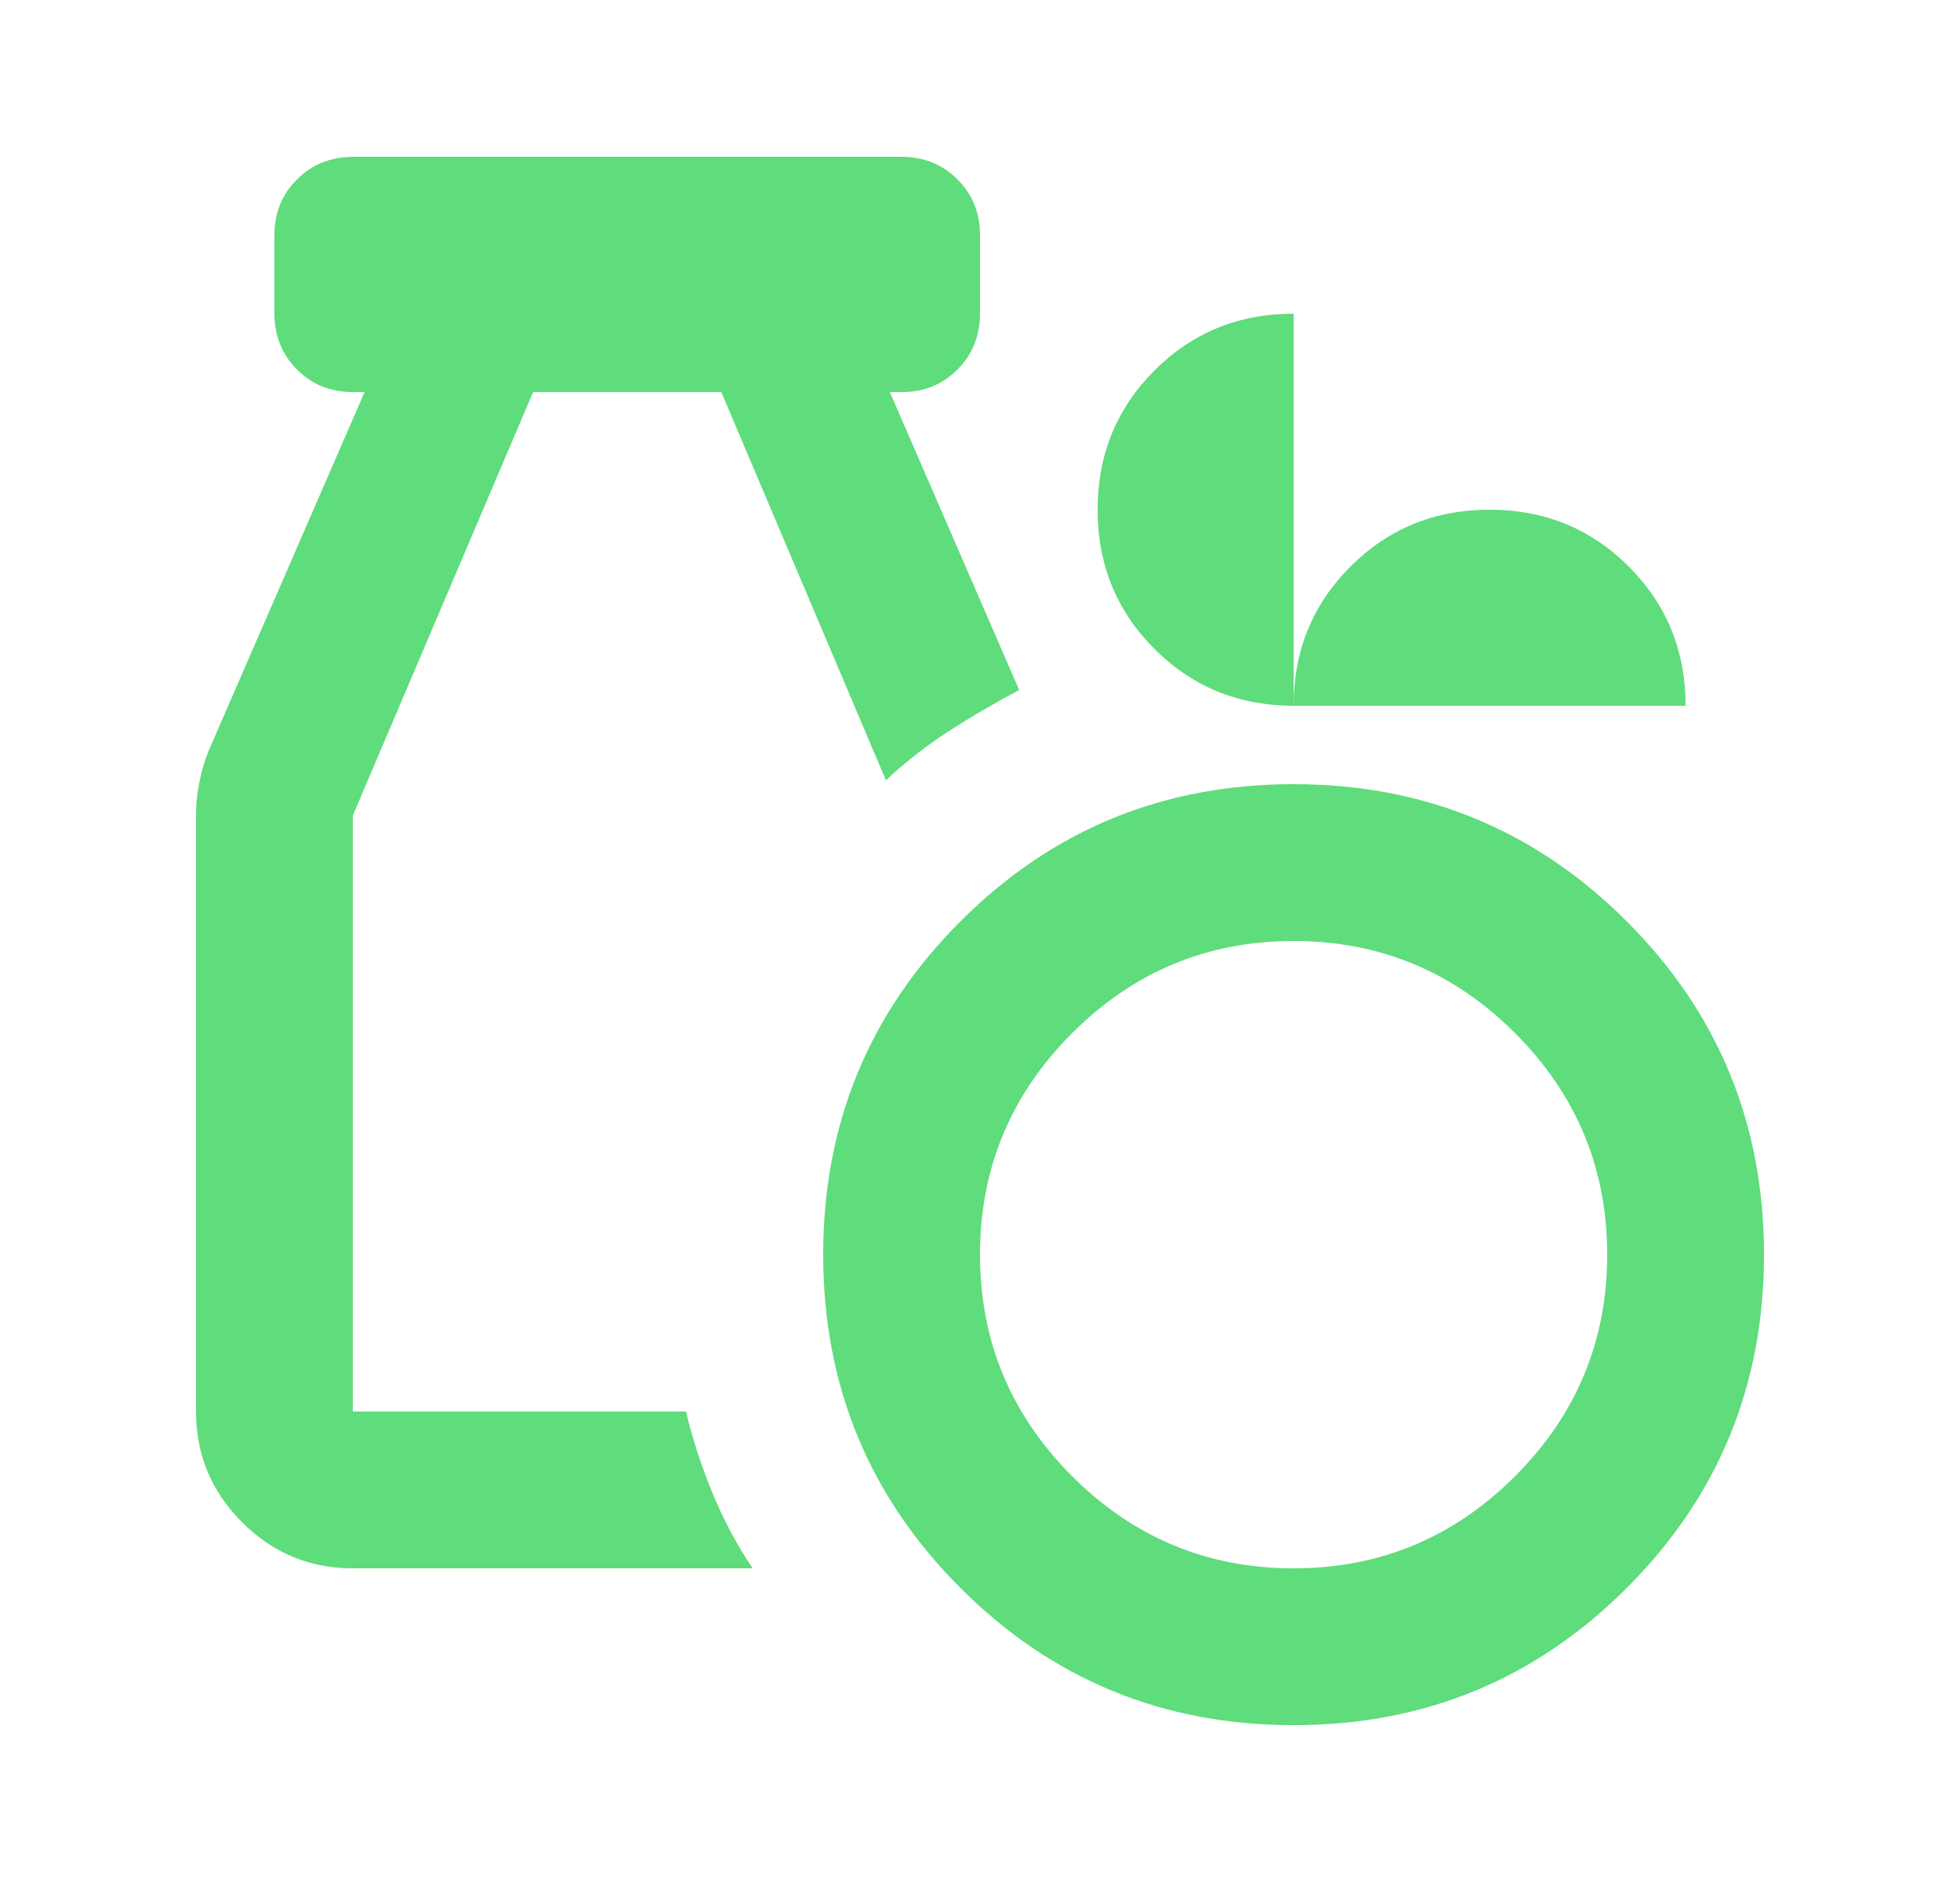 <svg width="25" height="24" viewBox="0 0 25 24" fill="none" xmlns="http://www.w3.org/2000/svg">
<path d="M16.5 22C14.833 22 13.417 21.417 12.25 20.25C11.083 19.083 10.5 17.667 10.5 16C10.5 14.333 11.083 12.917 12.25 11.75C13.417 10.583 14.833 10 16.5 10C18.167 10 19.583 10.583 20.75 11.75C21.917 12.917 22.5 14.333 22.5 16C22.5 17.667 21.917 19.083 20.75 20.25C19.583 21.417 18.167 22 16.5 22ZM16.5 20C17.6 20 18.542 19.608 19.325 18.825C20.108 18.042 20.5 17.1 20.5 16C20.5 14.9 20.108 13.958 19.325 13.175C18.542 12.392 17.6 12 16.5 12C15.4 12 14.458 12.392 13.675 13.175C12.892 13.958 12.5 14.9 12.5 16C12.5 17.1 12.892 18.042 13.675 18.825C14.458 19.608 15.4 20 16.5 20ZM4.5 20C3.95 20 3.479 19.804 3.088 19.413C2.697 19.022 2.501 18.551 2.5 18V10.4C2.5 10.267 2.513 10.133 2.538 10C2.563 9.867 2.601 9.733 2.65 9.6L4.65 5H4.5C4.217 5 3.979 4.904 3.788 4.712C3.597 4.52 3.501 4.283 3.5 4V3C3.5 2.717 3.596 2.479 3.788 2.288C3.98 2.097 4.217 2.001 4.5 2H11.5C11.783 2 12.021 2.096 12.213 2.288C12.405 2.48 12.501 2.717 12.5 3V4C12.5 4.283 12.404 4.521 12.212 4.713C12.02 4.905 11.783 5.001 11.5 5H11.35L13 8.8C12.683 8.967 12.383 9.142 12.1 9.325C11.817 9.508 11.55 9.717 11.3 9.95L9.2 5H6.8L4.5 10.4V18H8.75C8.833 18.35 8.946 18.696 9.087 19.038C9.228 19.38 9.399 19.701 9.6 20H4.5ZM16.5 9C15.8 9 15.208 8.758 14.725 8.275C14.242 7.792 14 7.2 14 6.5C14 5.8 14.242 5.208 14.725 4.725C15.208 4.242 15.8 4 16.5 4V9ZM16.5 9C16.5 8.3 16.742 7.708 17.225 7.225C17.708 6.742 18.3 6.5 19 6.5C19.7 6.5 20.292 6.742 20.775 7.225C21.258 7.708 21.5 8.3 21.5 9H16.5Z" fill="#5FDC7C"/>
</svg>
